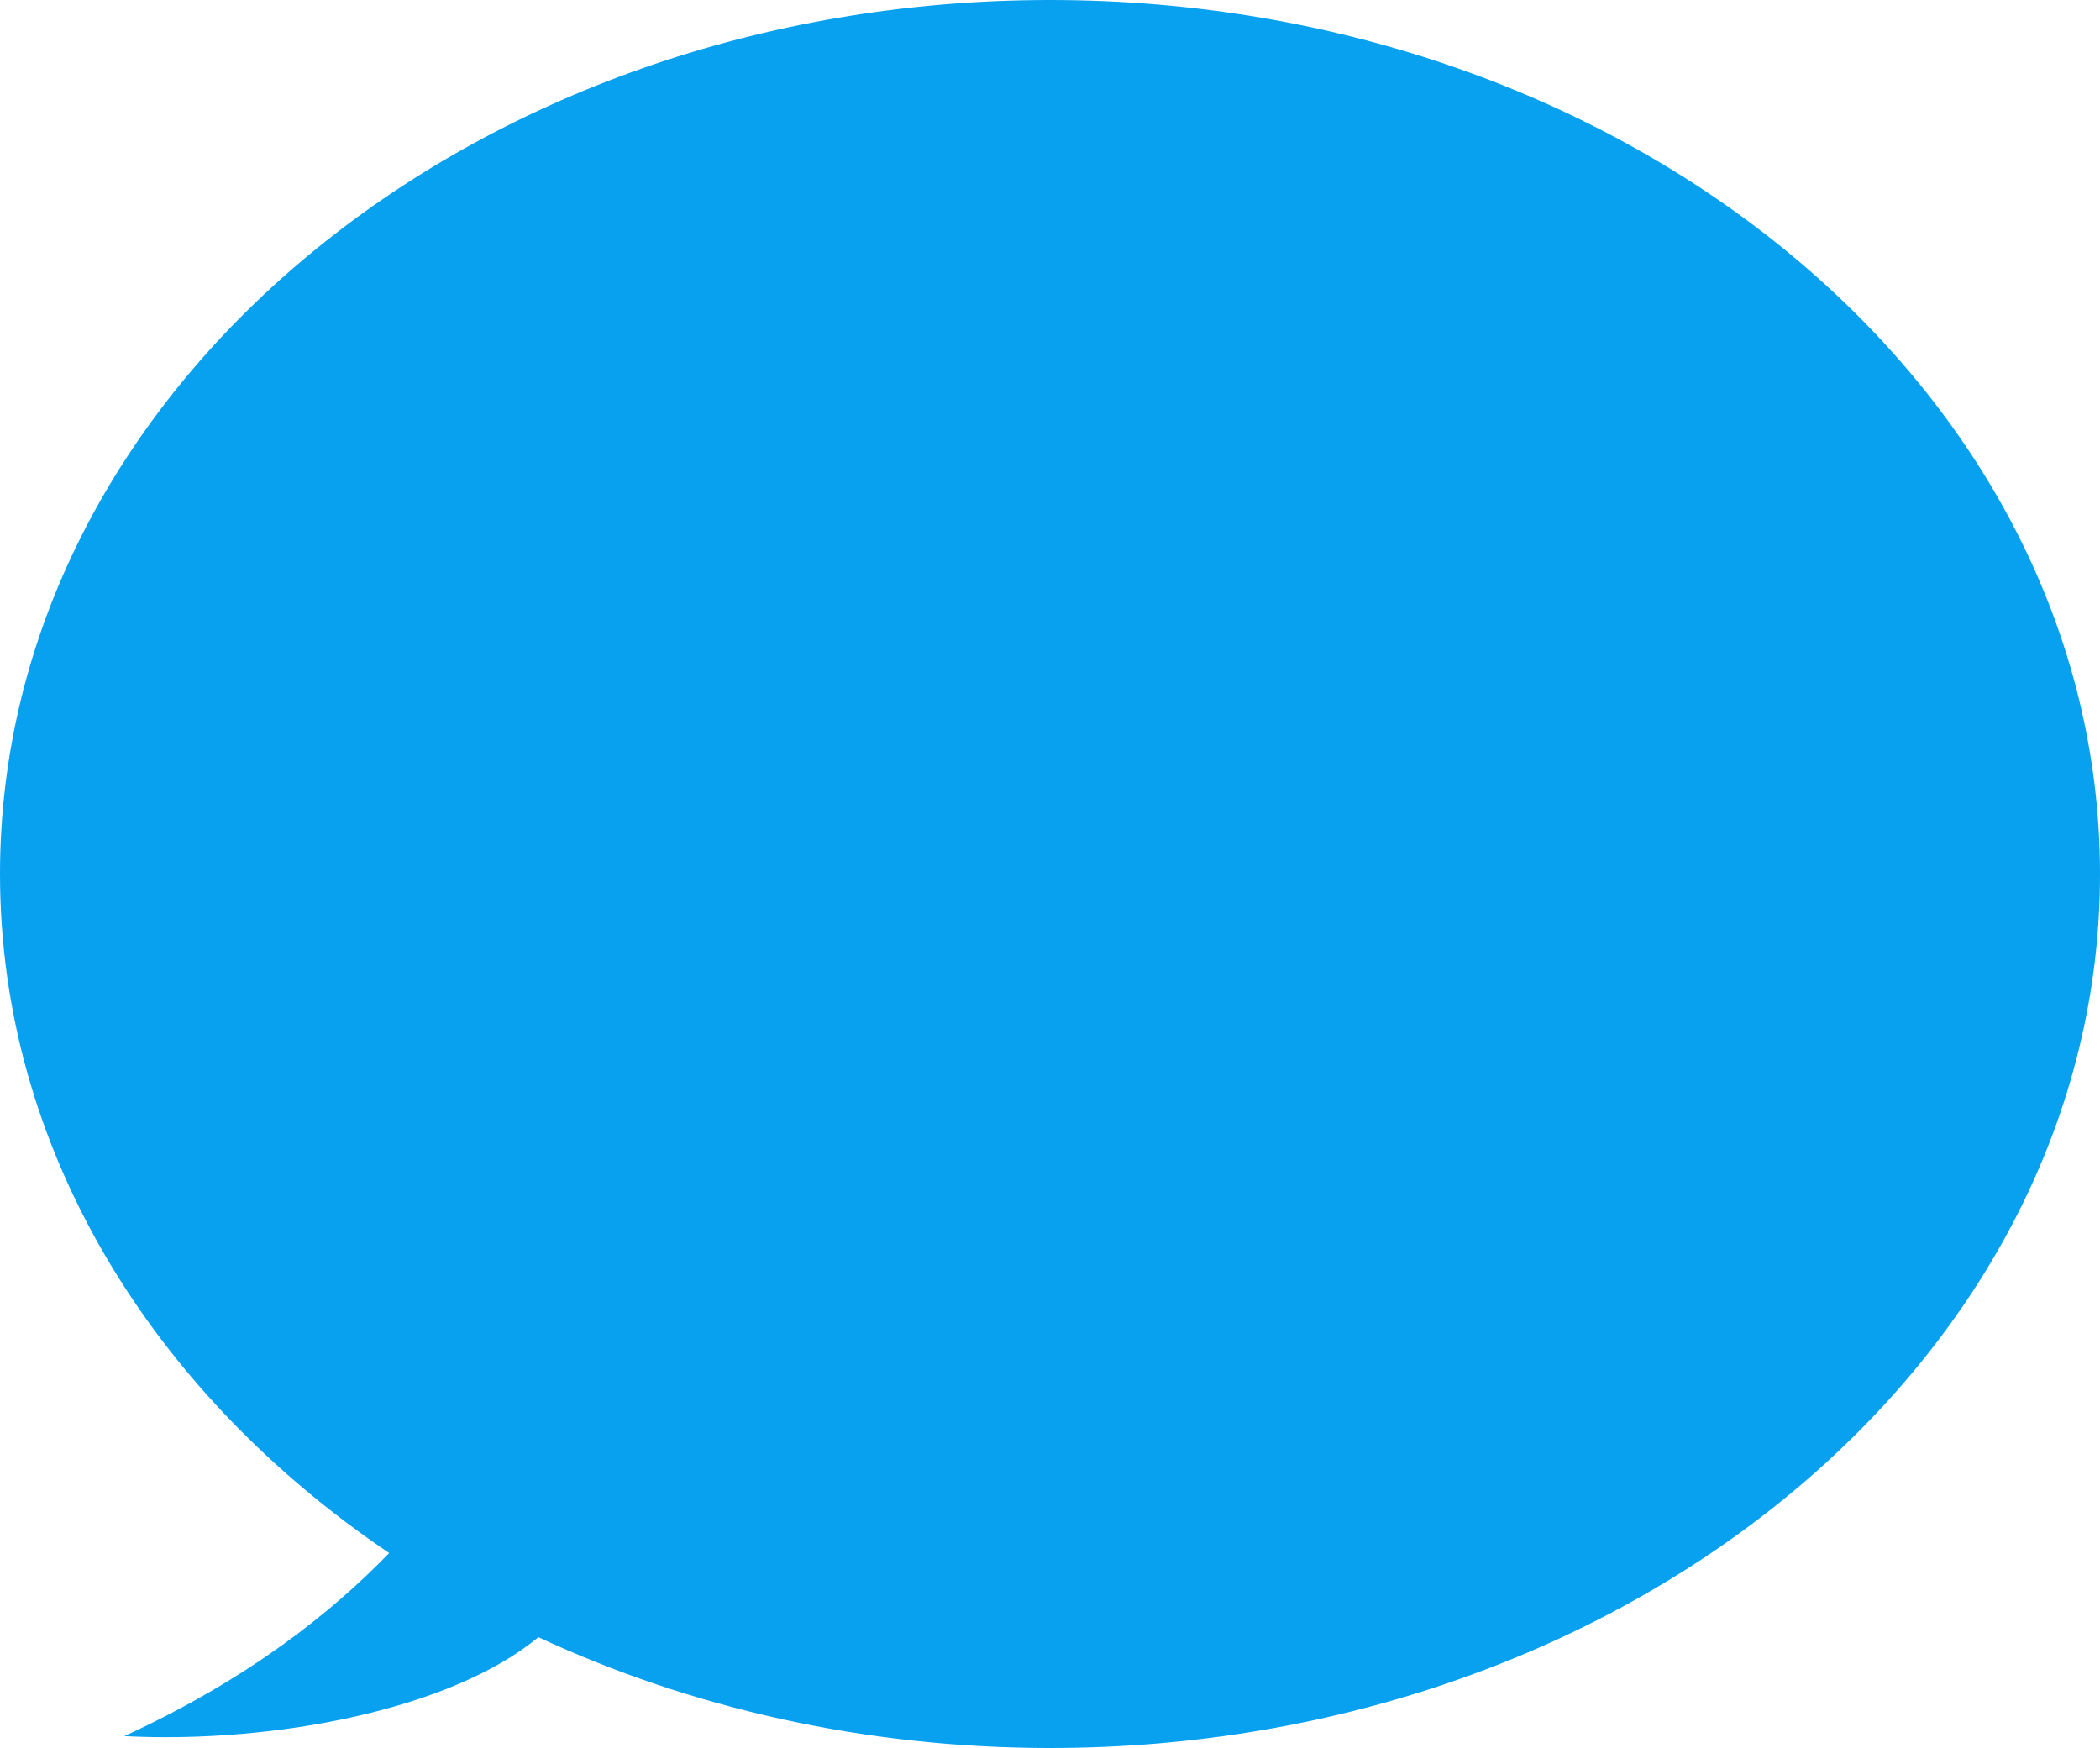 <?xml version="1.0" encoding="utf-8"?>
<!-- Generator: Adobe Illustrator 17.0.0, SVG Export Plug-In . SVG Version: 6.00 Build 0)  -->
<!DOCTYPE svg PUBLIC "-//W3C//DTD SVG 1.1//EN" "http://www.w3.org/Graphics/SVG/1.1/DTD/svg11.dtd">
<svg version="1.1" id="图层_1" xmlns:ev="http://www.w3.org/2001/xml-events"
	 xmlns="http://www.w3.org/2000/svg" xmlns:xlink="http://www.w3.org/1999/xlink" x="0px" y="0px" width="179px" height="149px"
	 viewBox="0 0 179 149" enable-background="new 0 0 179 149" xml:space="preserve">
<path fill="#08A1EF" d="M89.5,149c-15.839,0-30.706-3.439-43.612-9.447c-7.361,6.127-22.466,9.09-35.291,8.435
	c10.744-4.95,17.759-10.639,22.575-15.607C12.94,118.723,0,97.873,0,74.5C0,33.355,40.071,0,89.5,0S179,33.355,179,74.5
	S138.929,149,89.5,149z"/>
</svg>
